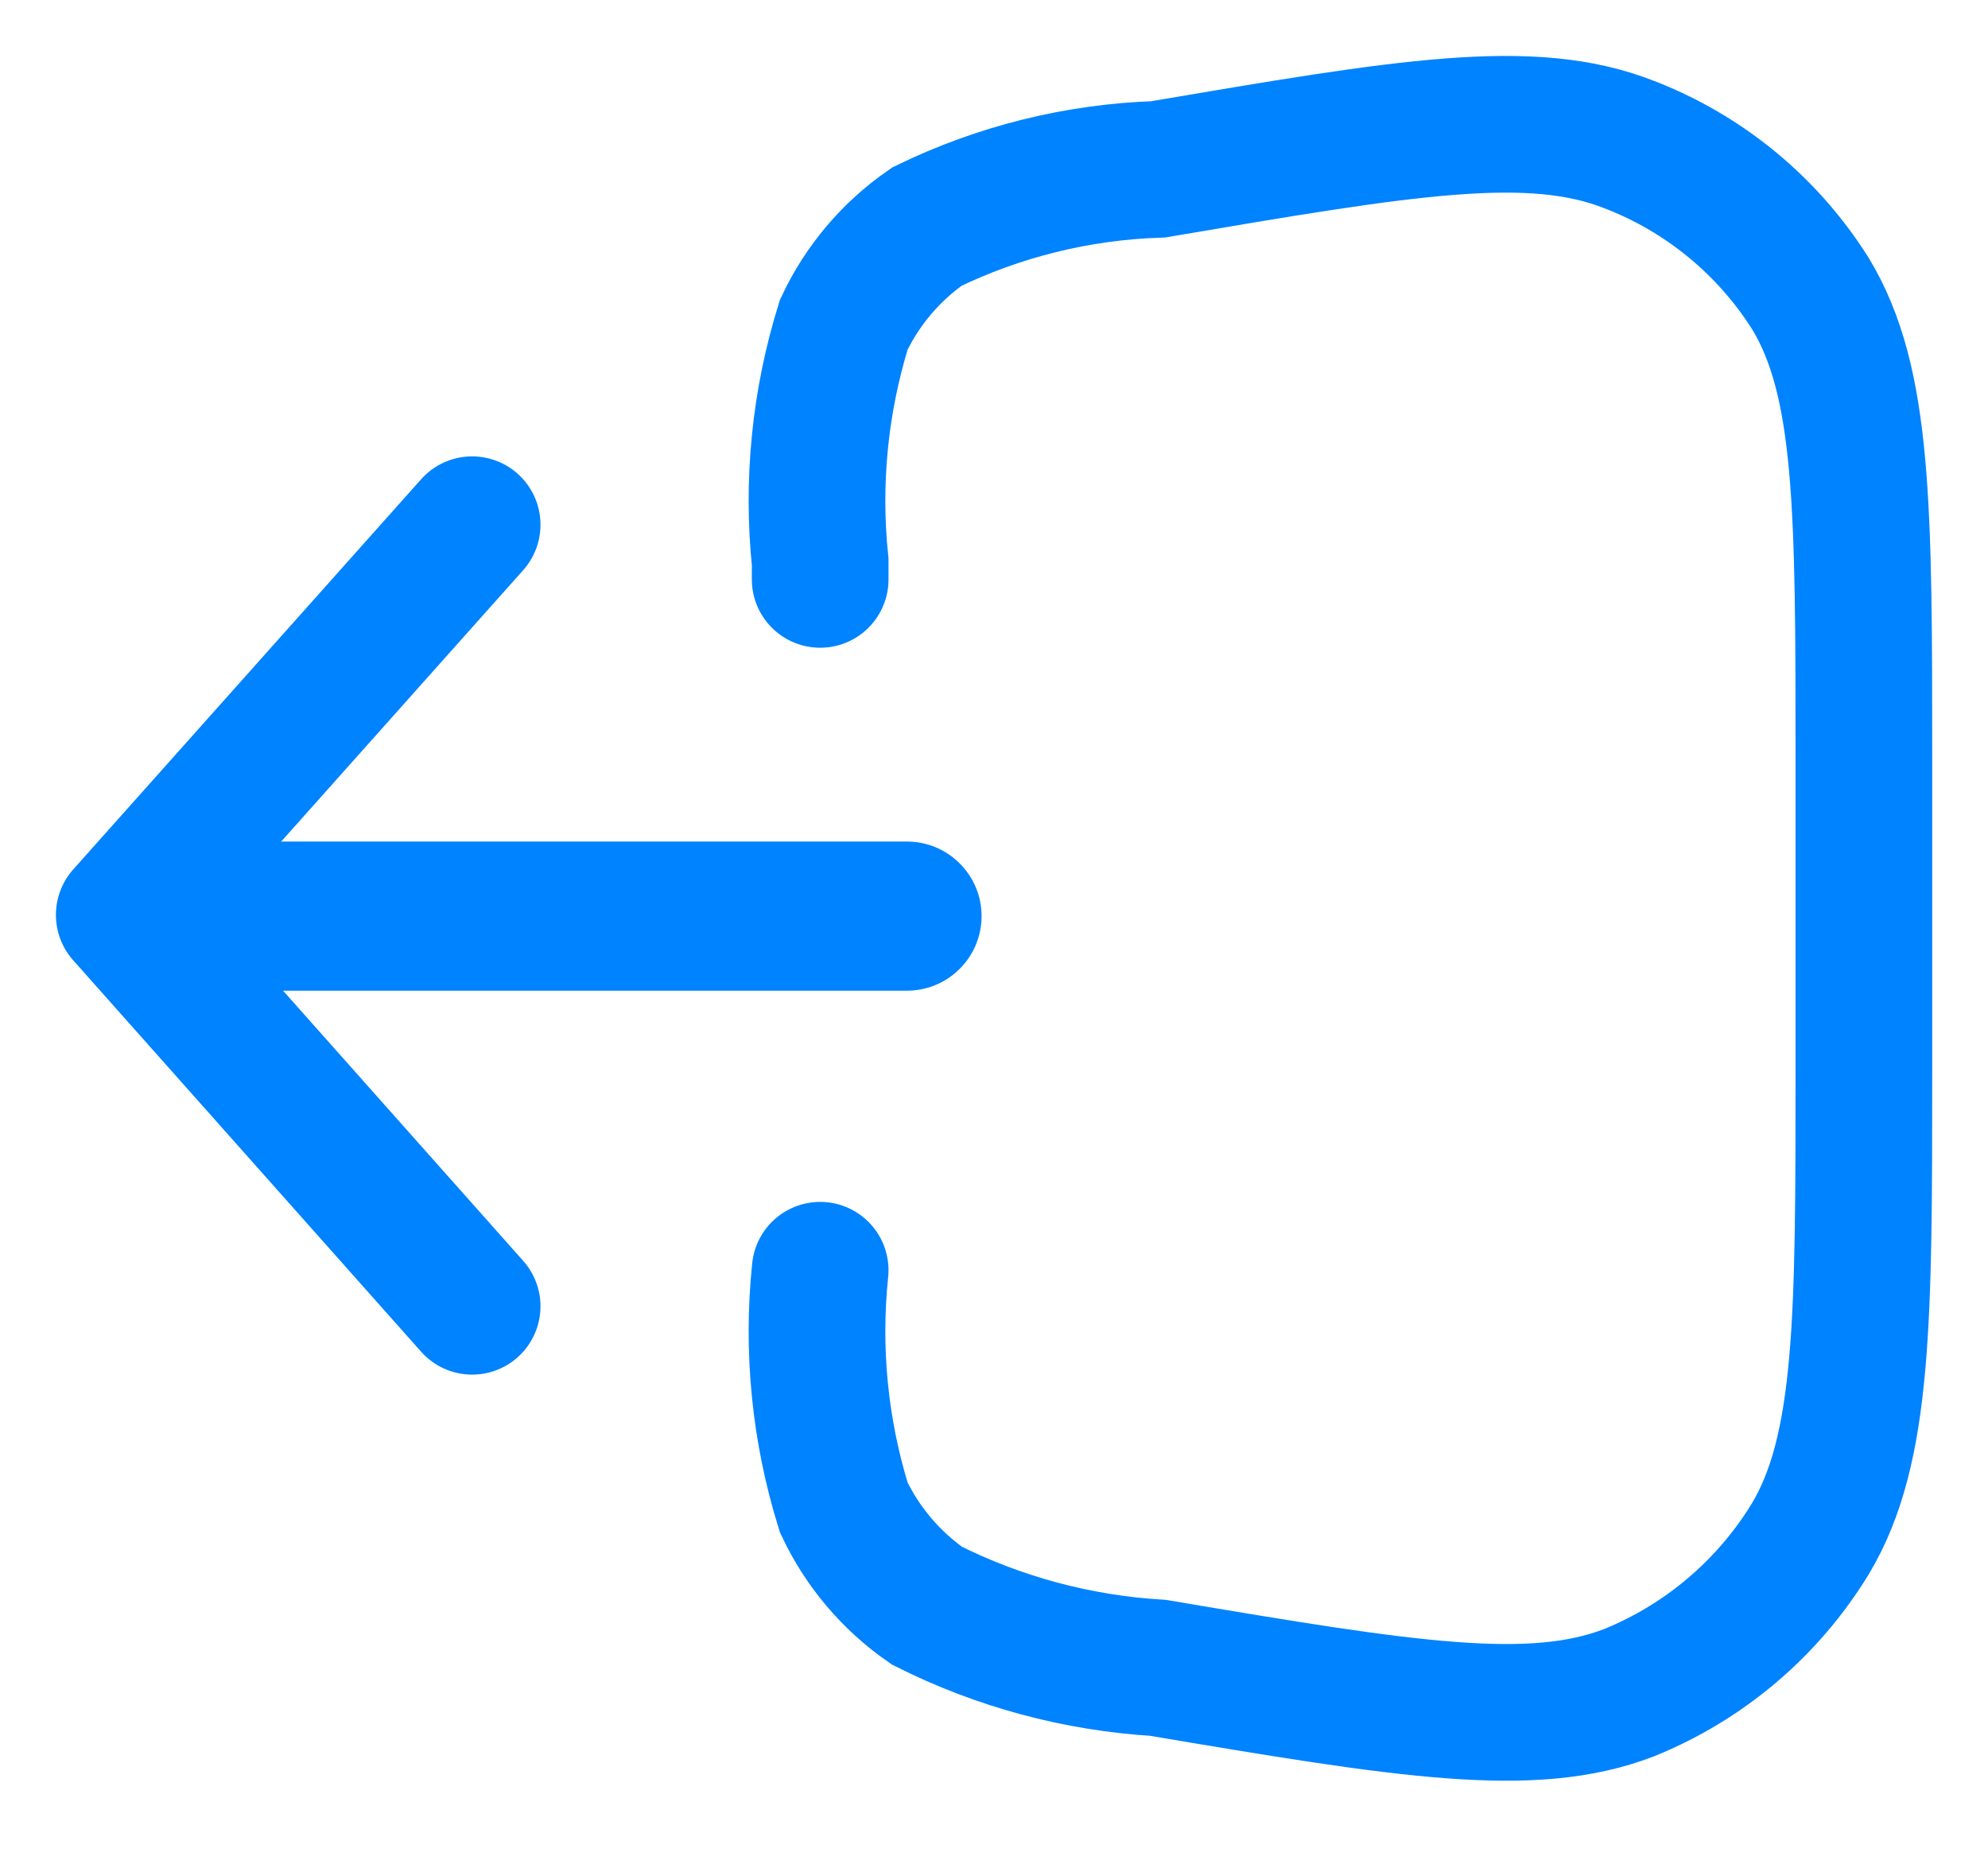 <svg width="16" height="15" viewBox="0 0 16 15" fill="none" xmlns="http://www.w3.org/2000/svg">
<g id="Group 427319592">
<path id="Vector" d="M7.3 7.973C7.459 7.973 7.612 7.91 7.724 7.797C7.837 7.685 7.9 7.532 7.9 7.373C7.9 7.214 7.837 7.061 7.724 6.949C7.612 6.836 7.459 6.773 7.3 6.773V7.973ZM1 7.973H7.3V6.773H1V7.973Z" fill="#0083FF"/>
<path id="Vector_2" d="M3.8 4.223L1 7.363L3.8 10.513" stroke="#0083FF" stroke-width="1.1" stroke-linecap="round" stroke-linejoin="round"/>
<path id="Vector_3" d="M6.601 4.663V4.523C6.534 3.88 6.599 3.23 6.791 2.613C6.941 2.295 7.172 2.023 7.461 1.823C8.042 1.541 8.675 1.384 9.321 1.363C11.321 1.023 12.321 0.853 13.111 1.163C13.714 1.395 14.226 1.816 14.571 2.363C15.001 3.073 15.001 4.093 15.001 6.133V8.613C15.001 10.613 15.001 11.663 14.571 12.383C14.23 12.942 13.718 13.377 13.111 13.623C12.331 13.923 11.331 13.763 9.321 13.423C8.673 13.384 8.04 13.214 7.461 12.923C7.172 12.723 6.941 12.45 6.791 12.133C6.599 11.515 6.534 10.866 6.601 10.223" stroke="#0083FF" stroke-width="1.1" stroke-linecap="round"/>
</g>
</svg>
